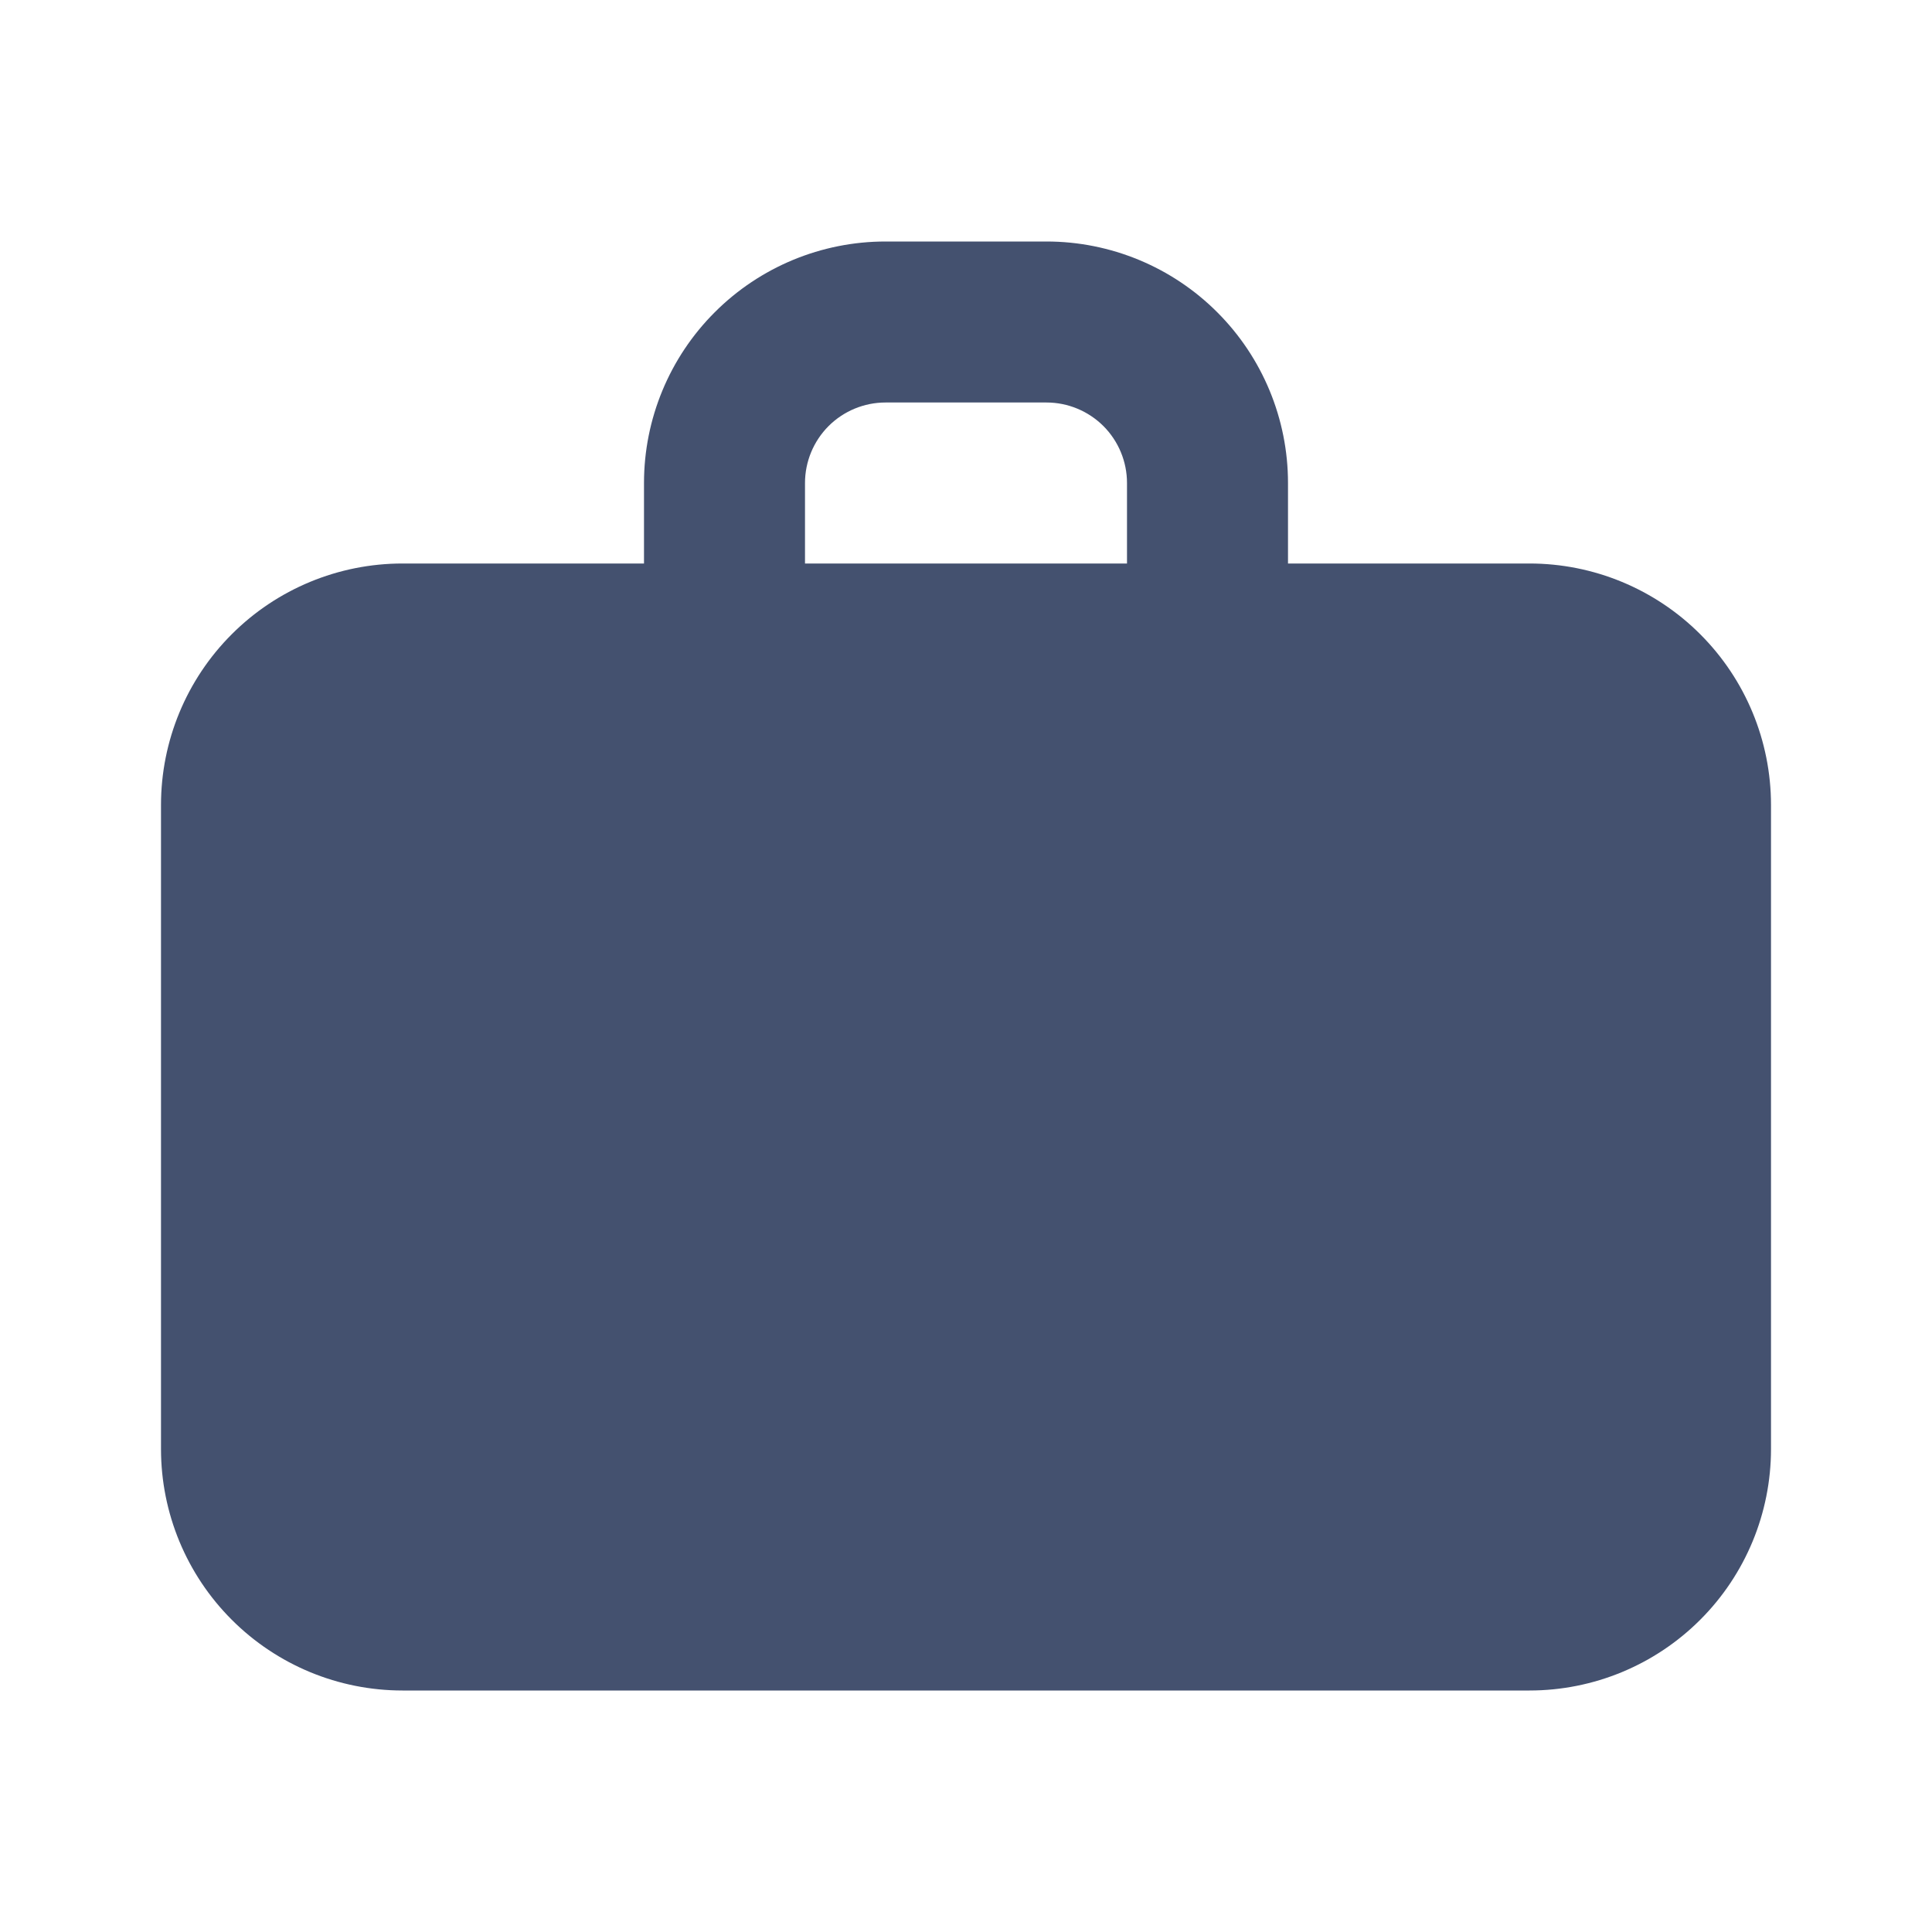<svg width="45" height="45" viewBox="0 0 45 45" fill="none" xmlns="http://www.w3.org/2000/svg">
<g id="icons / general / suitcase">
<path id="Vector" fill-rule="evenodd" clip-rule="evenodd" d="M20.625 5.625C19.133 5.625 17.702 6.218 16.648 7.273C15.593 8.327 15 9.758 15 11.25V13.125H9.375C7.883 13.125 6.452 13.718 5.398 14.773C4.343 15.827 3.75 17.258 3.75 18.75V33.75C3.75 35.242 4.343 36.673 5.398 37.727C6.452 38.782 7.883 39.375 9.375 39.375H35.625C37.117 39.375 38.548 38.782 39.602 37.727C40.657 36.673 41.25 35.242 41.25 33.75V18.75C41.25 17.258 40.657 15.827 39.602 14.773C38.548 13.718 37.117 13.125 35.625 13.125H30V11.25C30 9.758 29.407 8.327 28.352 7.273C27.298 6.218 25.867 5.625 24.375 5.625H20.625ZM26.25 13.125H18.75V11.25C18.75 10.753 18.948 10.276 19.299 9.924C19.651 9.573 20.128 9.375 20.625 9.375H24.375C24.872 9.375 25.349 9.573 25.701 9.924C26.052 10.276 26.25 10.753 26.25 11.25V13.125Z" fill="#44516F"/>
</g>
</svg>
